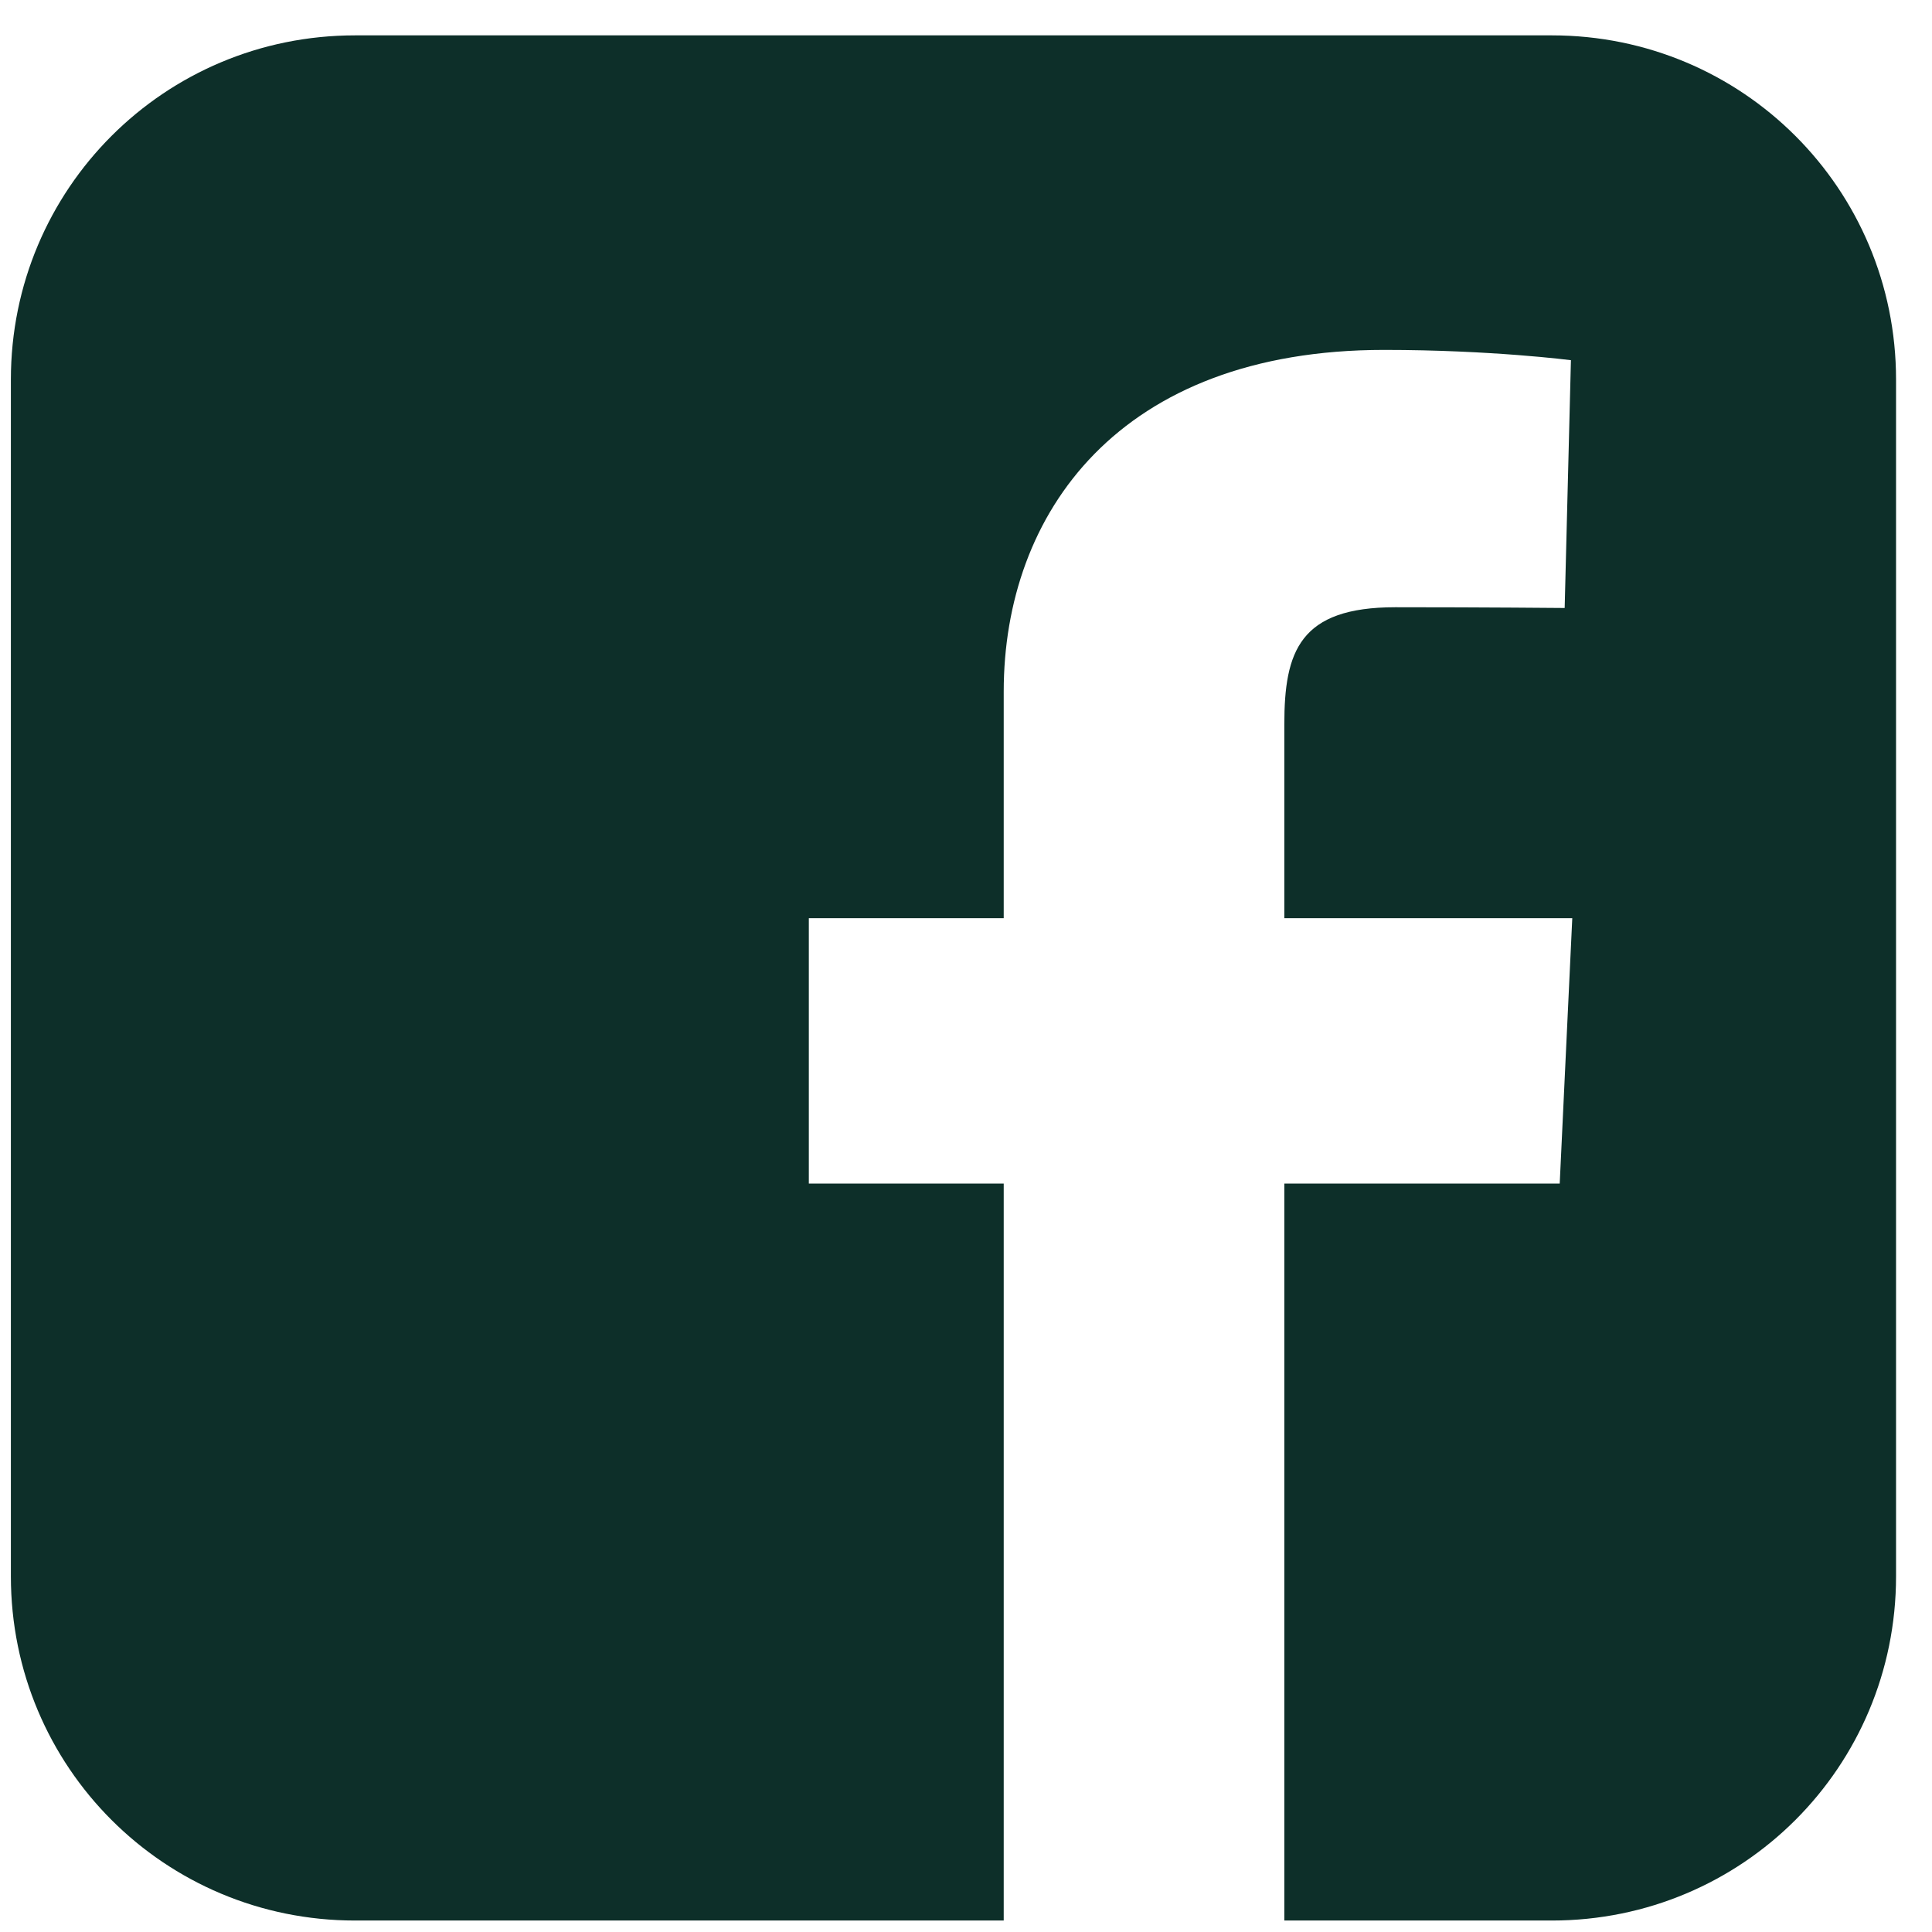 <svg width="46" height="46" viewBox="0 0 46 46" fill="none" xmlns="http://www.w3.org/2000/svg">
<path d="M8.455 0.842C3.915 0.842 0.259 4.498 0.259 9.038V37.531C0.259 42.071 3.915 45.727 8.455 45.727H23.898V28.18H19.258V21.862H23.898V16.465C23.898 12.224 26.64 8.331 32.955 8.331C35.512 8.331 37.403 8.576 37.403 8.576L37.254 14.476C37.254 14.476 35.326 14.458 33.222 14.458C30.944 14.458 30.579 15.507 30.579 17.249V21.862H37.435L37.136 28.18H30.579V45.727H36.949C41.489 45.727 45.144 42.071 45.144 37.531V9.038C45.144 4.498 41.489 0.842 36.949 0.842L8.455 0.842Z" fill="#0D2F29"/>
</svg>
